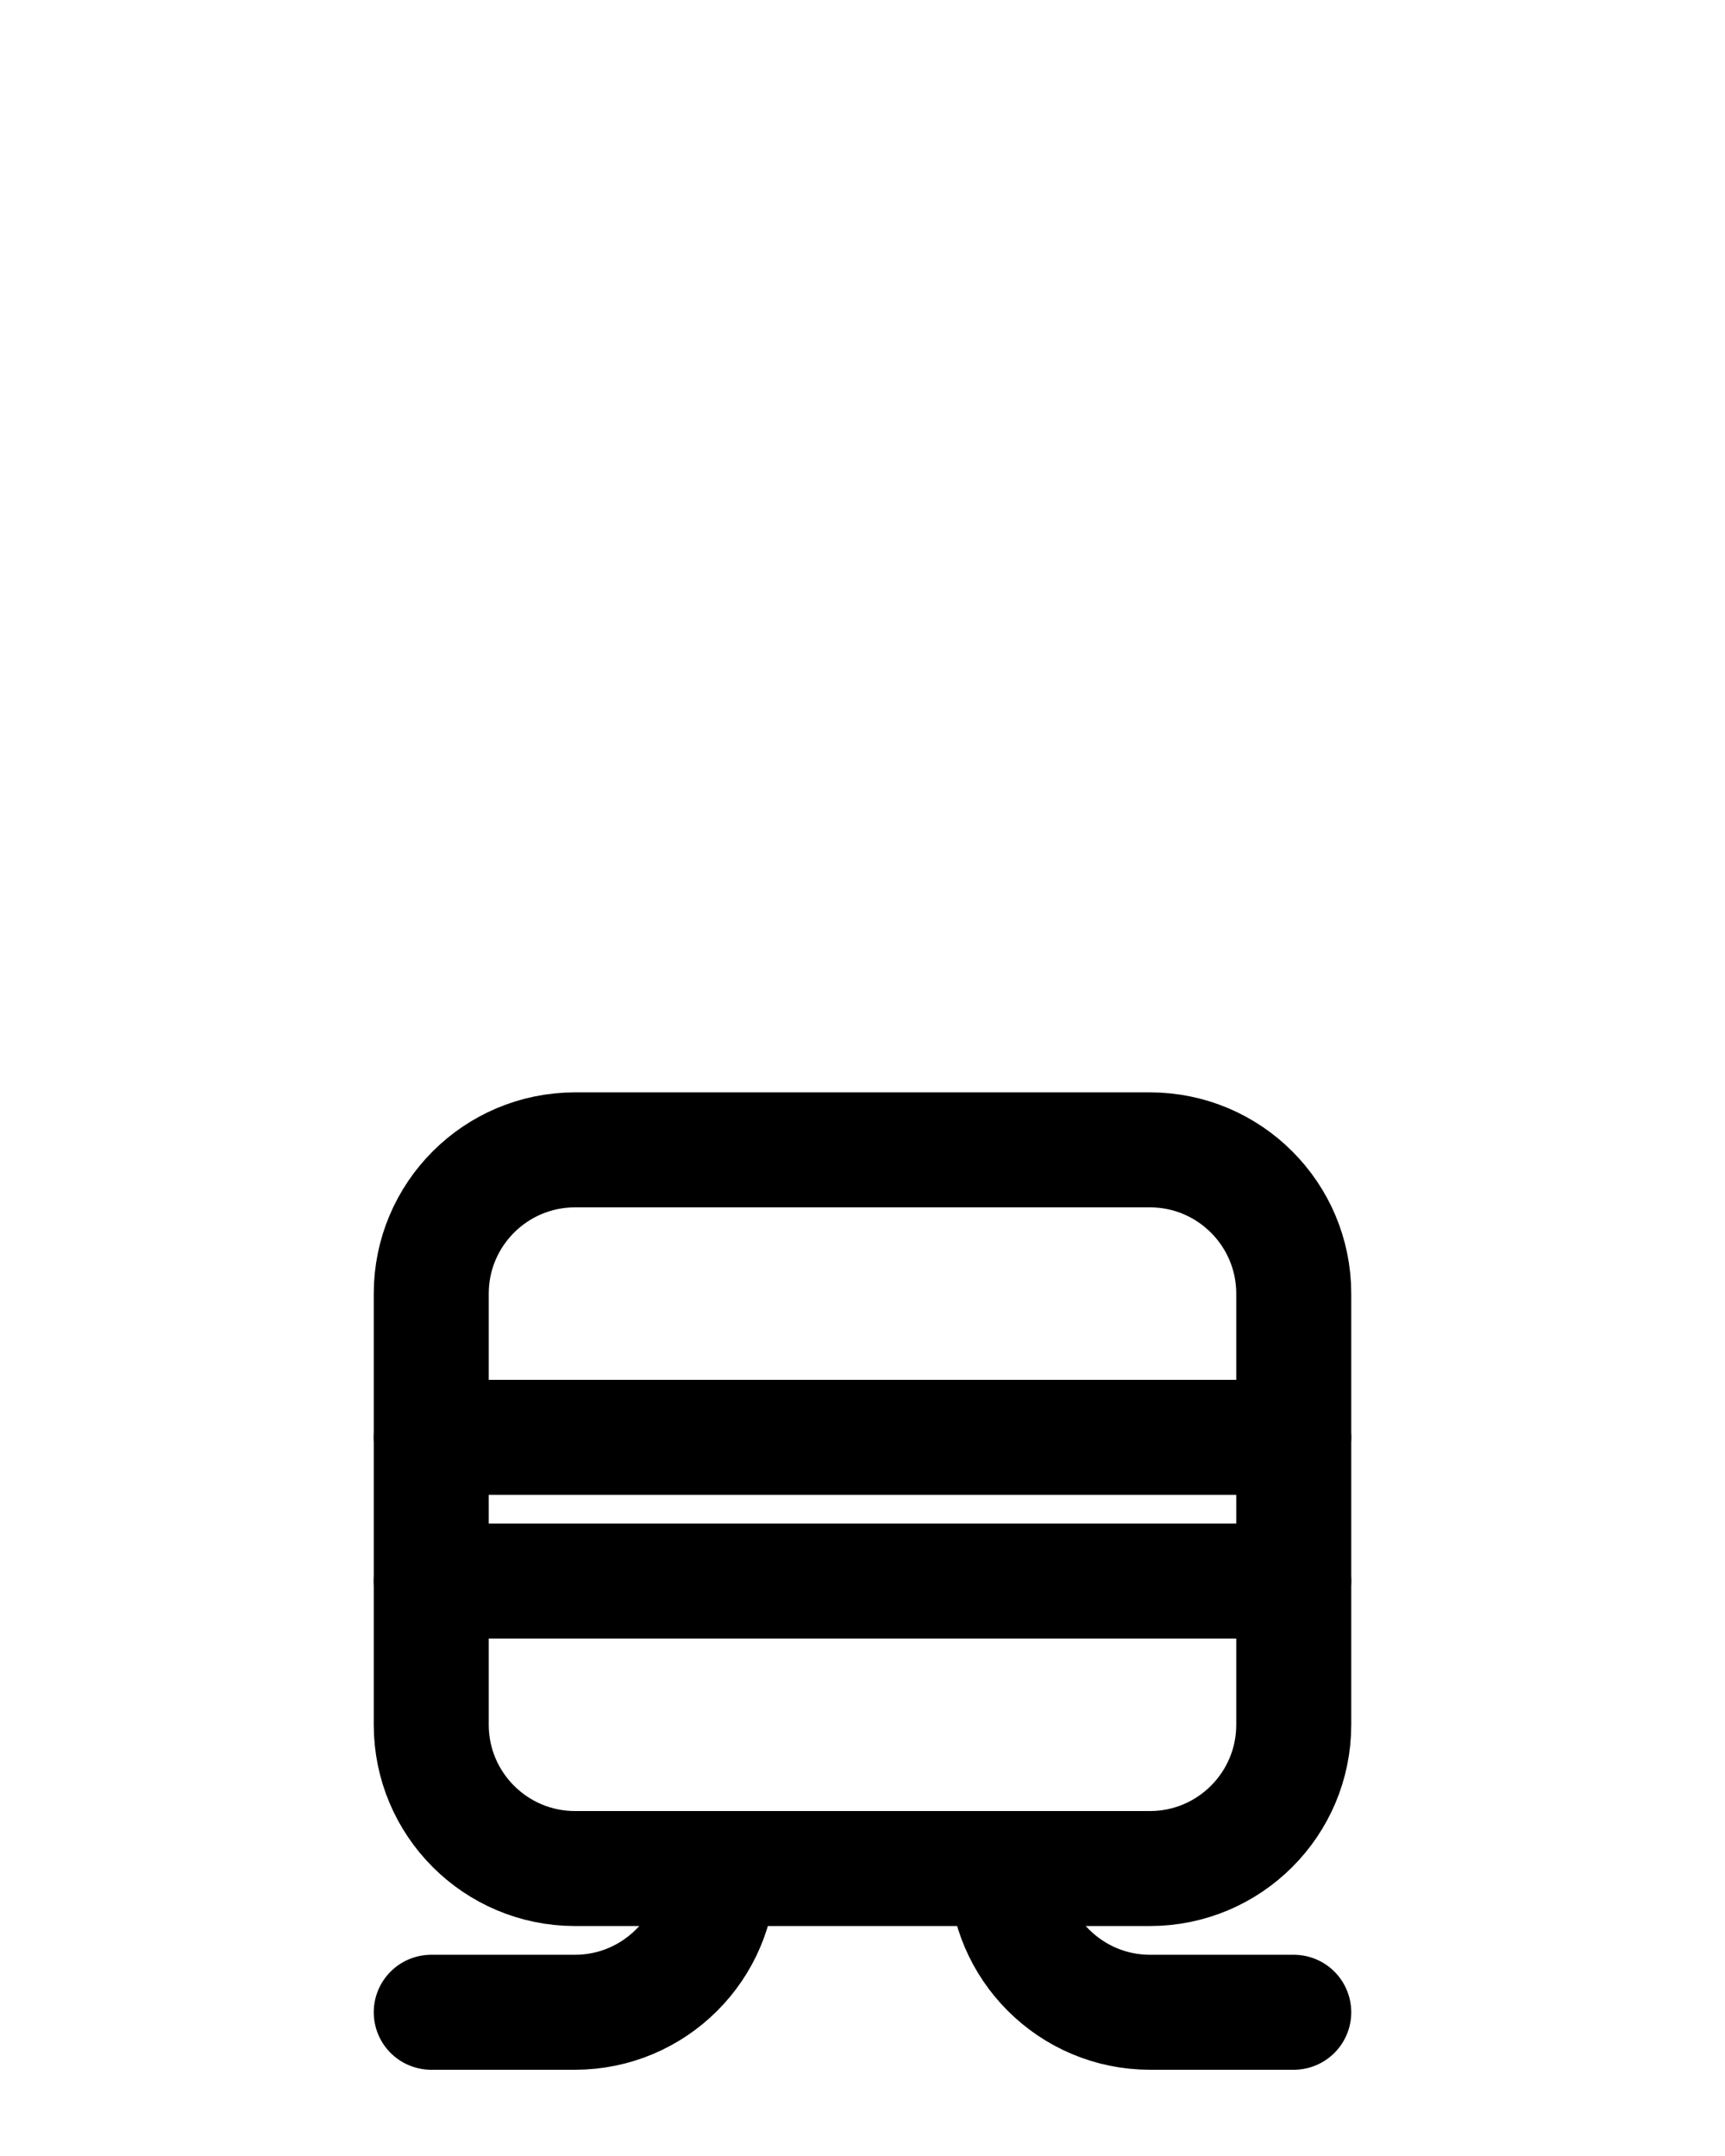 <?xml version="1.0" encoding="utf-8"?>
<!-- Generator: Adobe Illustrator 26.0.0, SVG Export Plug-In . SVG Version: 6.00 Build 0)  -->
<svg version="1.1" id="图层_1" xmlns="http://www.w3.org/2000/svg" xmlns:xlink="http://www.w3.org/1999/xlink" x="0px" y="0px"
	 viewBox="0 0 720 900" style="enable-background:new 0 0 720 900;" xml:space="preserve">
<style type="text/css">
	.st0{fill:none;stroke:#000000;stroke-width:48;stroke-linecap:round;stroke-linejoin:round;stroke-miterlimit:10;}
</style>
<path class="st0" d="M480,780H240c-33.1,0-60-26.9-60-60V540c0-33.1,26.9-60,60-60h240c33.1,0,60,26.9,60,60v180
	C540,753.1,513.1,780,480,780z"/>
<line class="st0" x1="180" y1="600" x2="540" y2="600"/>
<line class="st0" x1="180" y1="660" x2="540" y2="660"/>
<path class="st0" d="M180,840h60c33.1,0,60-26.9,60-60"/>
<path class="st0" d="M540,840h-60c-33.1,0-60-26.9-60-60"/>
</svg>
